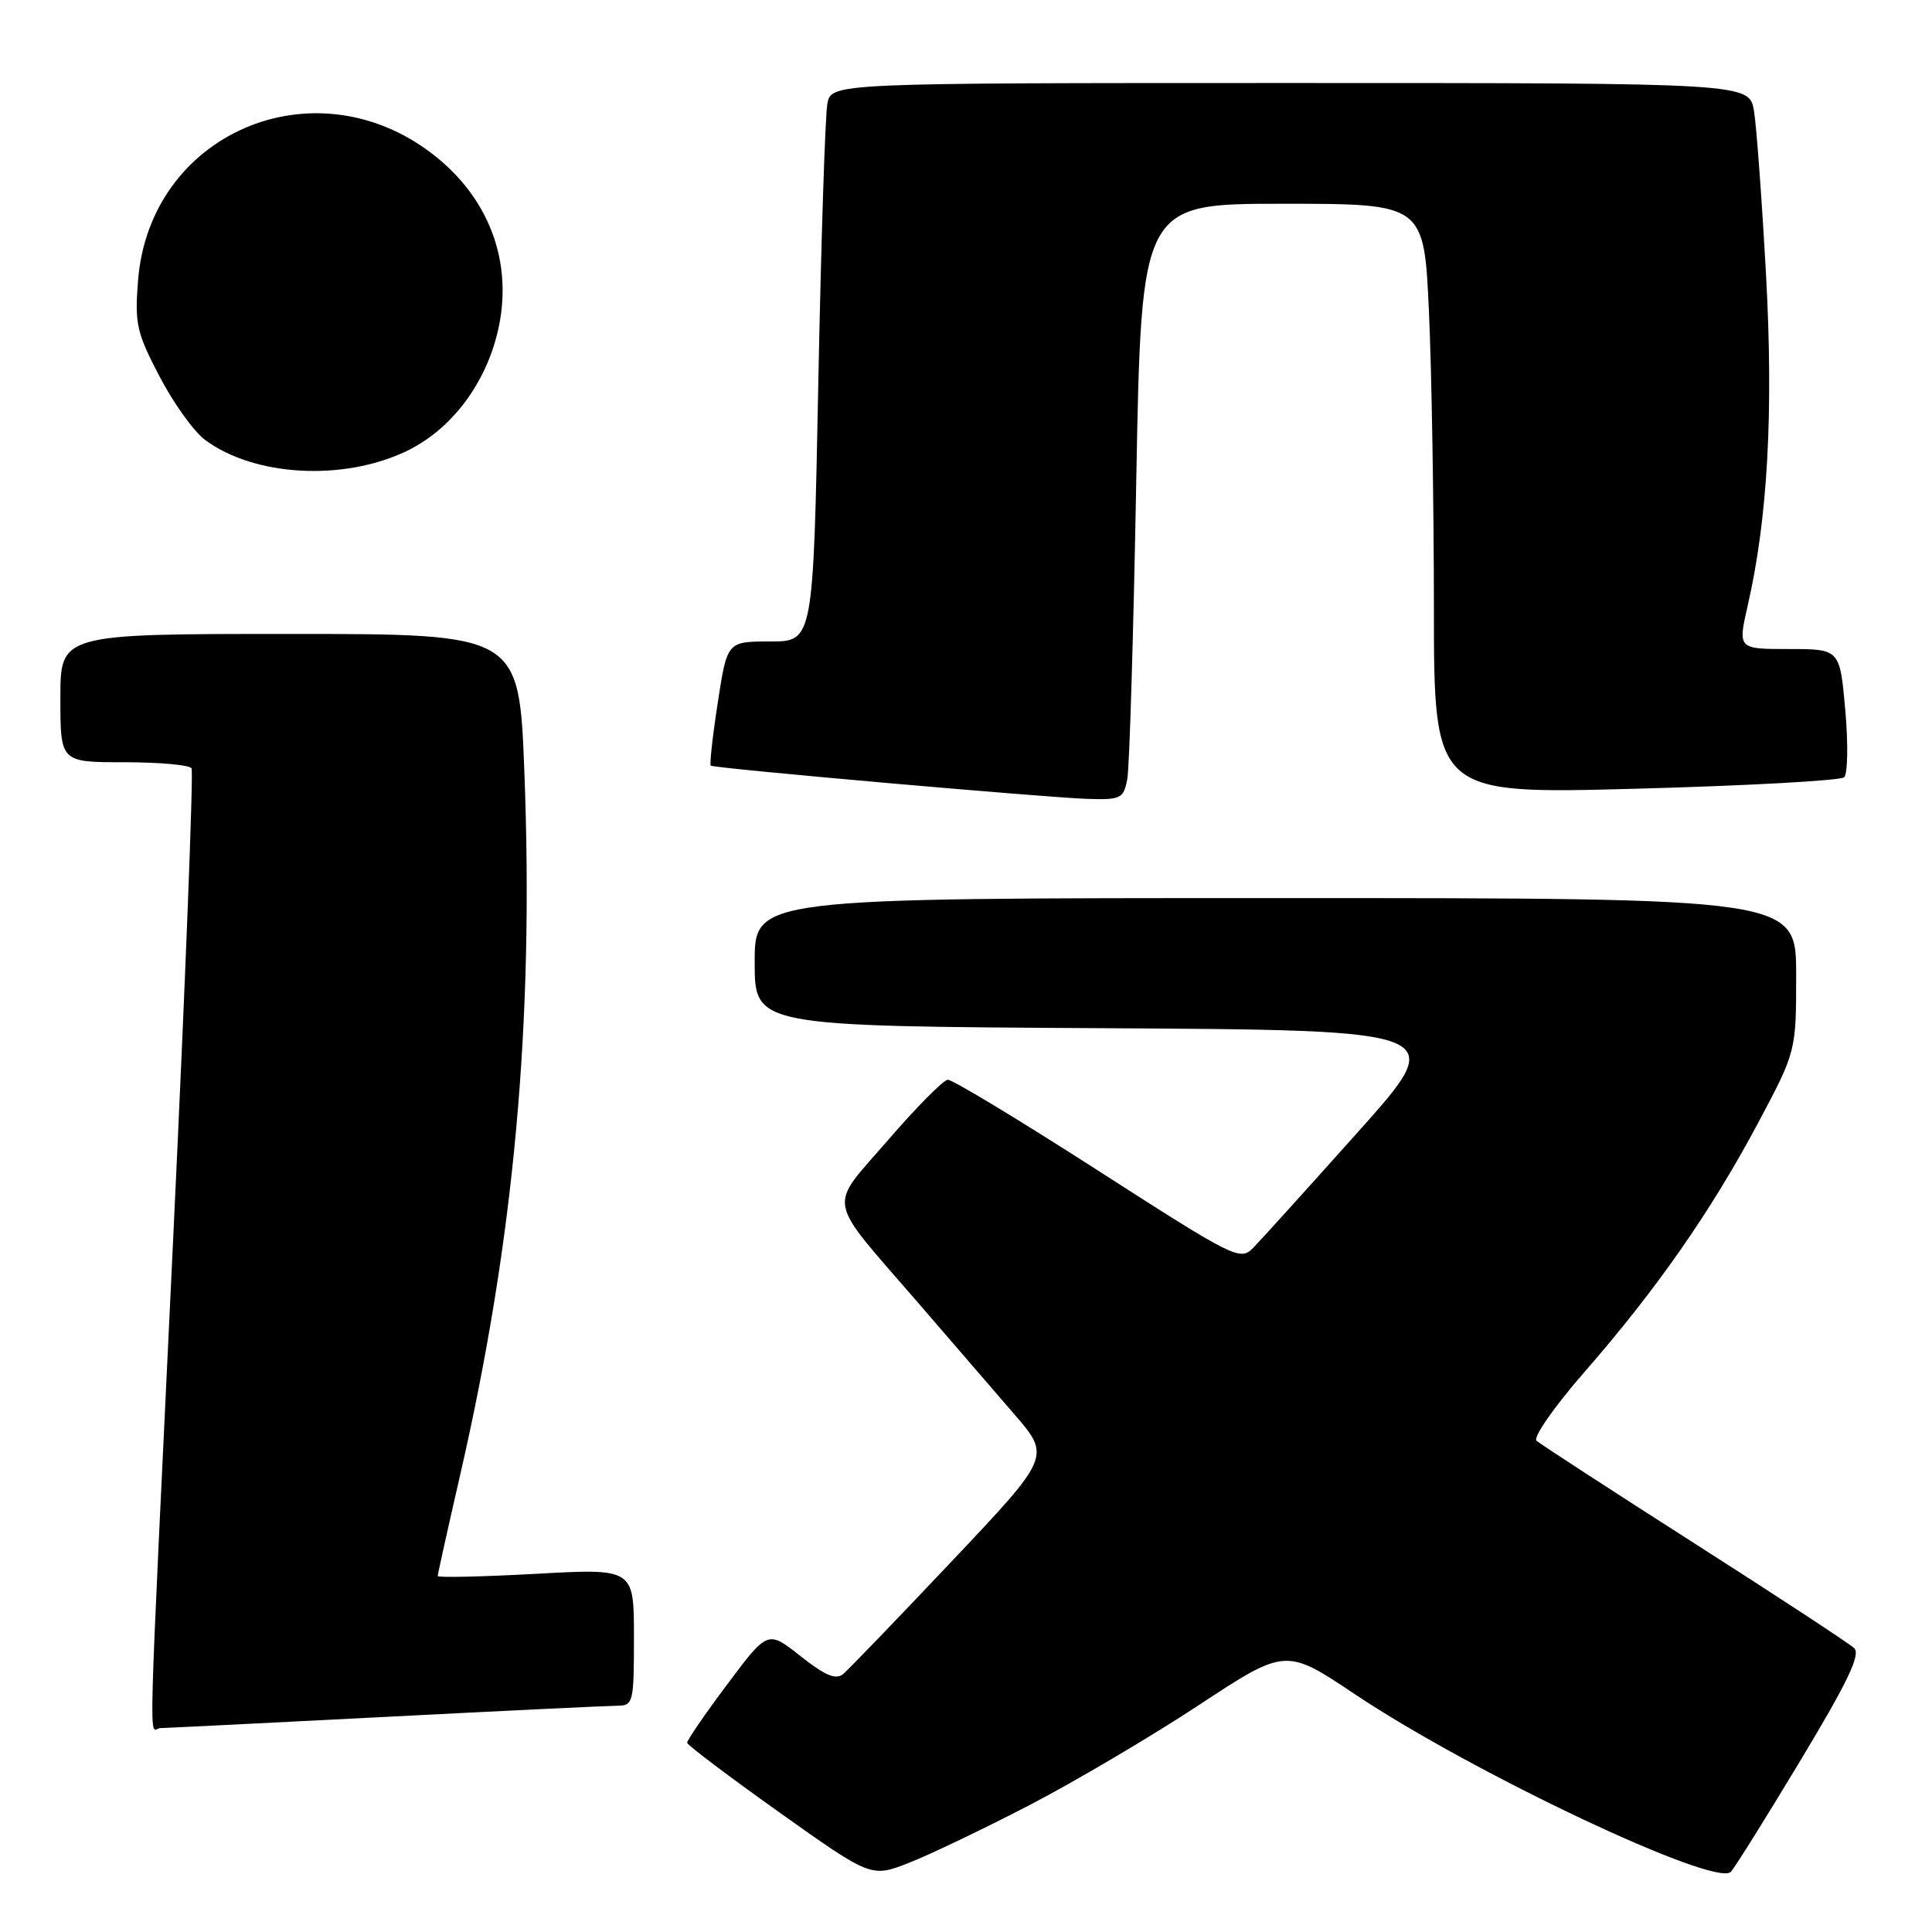<?xml version="1.0" encoding="UTF-8" standalone="no"?>
<!DOCTYPE svg PUBLIC "-//W3C//DTD SVG 1.1//EN" "http://www.w3.org/Graphics/SVG/1.1/DTD/svg11.dtd" >
<svg xmlns="http://www.w3.org/2000/svg" xmlns:xlink="http://www.w3.org/1999/xlink" version="1.1" viewBox="0 0 256 256">
 <g >
 <path fill="currentColor"
d=" M 136.37 239.21 C 142.35 236.11 152.44 230.15 158.80 225.97 C 170.36 218.36 170.36 218.36 179.59 224.53 C 195.13 234.92 227.21 250.08 229.33 248.04 C 229.79 247.60 233.92 240.99 238.51 233.37 C 244.85 222.84 246.58 219.23 245.68 218.38 C 245.03 217.77 235.50 211.51 224.50 204.49 C 213.50 197.46 204.10 191.35 203.60 190.91 C 203.11 190.46 205.92 186.42 209.95 181.80 C 219.52 170.82 226.65 160.60 232.89 148.92 C 238.00 139.33 238.00 139.33 238.00 129.17 C 238.00 119.00 238.00 119.00 169.00 119.00 C 100.00 119.00 100.00 119.00 100.00 127.49 C 100.00 135.98 100.00 135.98 146.00 136.24 C 192.01 136.50 192.01 136.50 179.93 150.00 C 173.29 157.43 167.05 164.33 166.06 165.34 C 164.33 167.11 163.65 166.77 145.47 155.09 C 135.12 148.44 126.18 143.03 125.58 143.07 C 124.99 143.12 121.42 146.72 117.65 151.09 C 109.66 160.34 109.28 158.30 121.64 172.61 C 125.96 177.62 131.69 184.26 134.37 187.36 C 139.24 192.99 139.24 192.99 126.12 206.87 C 118.91 214.50 112.43 221.23 111.72 221.82 C 110.75 222.62 109.33 222.02 106.08 219.45 C 101.73 216.01 101.73 216.01 96.37 223.18 C 93.41 227.12 91.02 230.61 91.05 230.93 C 91.08 231.24 96.58 235.39 103.27 240.15 C 115.44 248.80 115.44 248.80 120.47 246.82 C 123.24 245.74 130.39 242.31 136.37 239.21 Z  M 51.00 227.50 C 66.68 226.69 80.51 226.03 81.75 226.02 C 83.92 226.00 84.00 225.66 84.00 216.91 C 84.00 207.82 84.00 207.82 71.00 208.54 C 63.85 208.93 58.00 209.06 58.00 208.83 C 58.00 208.59 59.34 202.55 60.98 195.41 C 68.14 164.23 70.76 135.48 69.48 102.25 C 68.78 84.00 68.78 84.00 38.39 84.00 C 8.00 84.00 8.00 84.00 8.00 92.50 C 8.00 101.00 8.00 101.00 16.44 101.00 C 21.08 101.00 25.11 101.36 25.38 101.80 C 25.65 102.25 24.56 130.26 22.95 164.05 C 19.51 236.31 19.70 229.00 21.25 228.98 C 21.94 228.97 35.32 228.31 51.00 227.50 Z  M 149.37 103.25 C 149.66 101.74 150.19 83.96 150.56 63.75 C 151.23 27.00 151.23 27.00 169.96 27.00 C 188.69 27.00 188.69 27.00 189.34 41.25 C 189.70 49.09 189.99 66.69 190.00 80.36 C 190.00 105.23 190.00 105.23 216.75 104.51 C 231.46 104.12 243.89 103.43 244.36 102.99 C 244.84 102.54 244.90 98.54 244.51 94.09 C 243.79 86.00 243.79 86.00 237.03 86.00 C 230.27 86.00 230.27 86.00 231.58 80.25 C 234.24 68.64 235.01 54.63 234.00 36.27 C 233.46 26.49 232.75 16.81 232.42 14.75 C 231.82 11.00 231.82 11.00 170.99 11.00 C 110.16 11.00 110.16 11.00 109.63 13.75 C 109.34 15.26 108.80 31.91 108.43 50.75 C 107.76 85.00 107.76 85.00 102.05 85.00 C 96.35 85.00 96.35 85.00 95.11 93.10 C 94.42 97.55 94.01 101.31 94.18 101.45 C 94.64 101.81 138.62 105.69 144.17 105.86 C 148.52 105.99 148.88 105.81 149.37 103.25 Z  M 53.75 59.83 C 59.28 57.22 63.69 51.80 65.60 45.27 C 68.39 35.75 65.26 26.47 57.20 20.32 C 41.49 8.34 19.80 17.75 18.29 37.20 C 17.84 42.91 18.11 44.10 21.15 49.90 C 22.99 53.43 25.70 57.20 27.17 58.29 C 33.67 63.11 45.35 63.79 53.75 59.83 Z "/>
</g>
</svg>